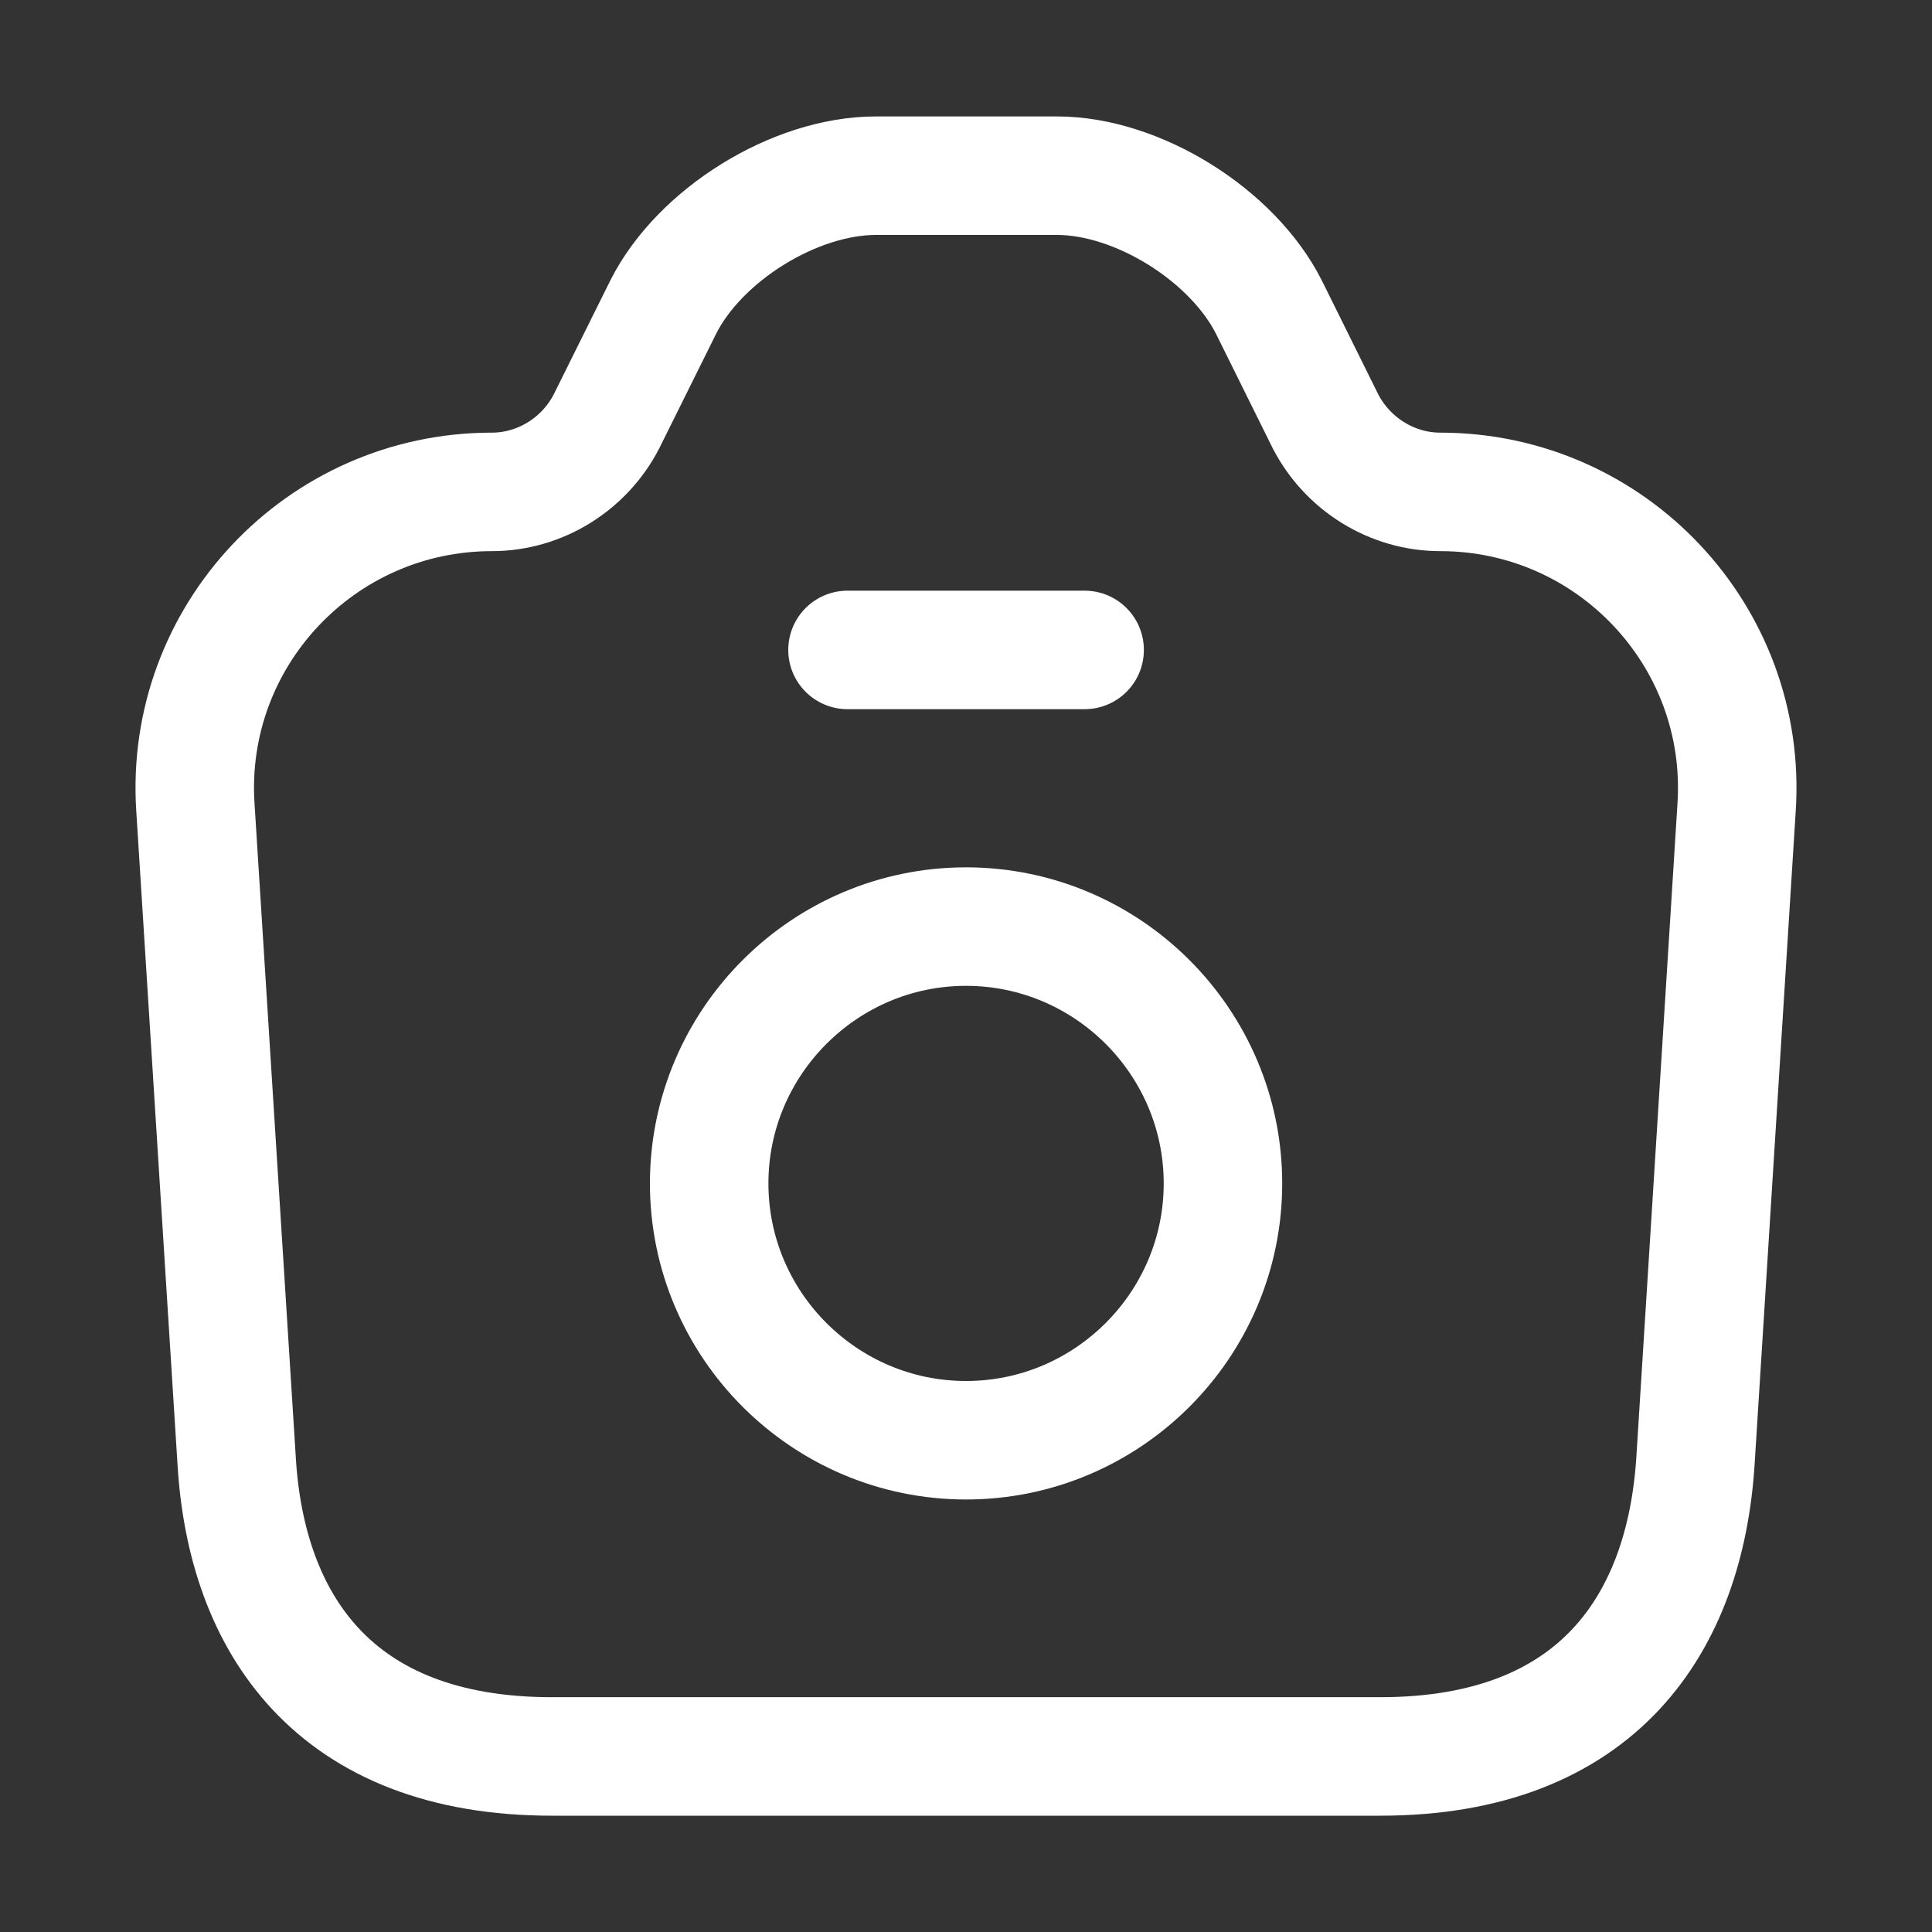 <svg width="15" height="15" viewBox="0 0 15 15" fill="none" xmlns="http://www.w3.org/2000/svg">
<rect x="0" y="0" width="15" height="15" fill="#333333" stroke="none"/>
<path d="M4.285 13.637H10.716C12.409 13.637 13.085 12.6 13.164 11.336L13.483 6.267C13.569 4.942 12.514 3.819 11.182 3.819C10.808 3.819 10.464 3.604 10.292 3.273L9.851 2.383C9.568 1.824 8.832 1.364 8.206 1.364H6.801C6.169 1.364 5.432 1.824 5.15 2.383L4.708 3.273C4.537 3.604 4.193 3.819 3.819 3.819C2.487 3.819 1.431 4.942 1.517 6.267L1.837 11.336C1.91 12.6 2.591 13.637 4.285 13.637Z" stroke="white" stroke-width="0.92" stroke-linecap="round" stroke-linejoin="round"/>
<path d="M6.58 5.046H8.421" stroke="white" stroke-width="0.92" stroke-linecap="round" stroke-linejoin="round"/>
<path d="M7.5 11.182C8.599 11.182 9.495 10.287 9.495 9.188C9.495 8.09 8.599 7.194 7.5 7.194C6.402 7.194 5.506 8.09 5.506 9.188C5.506 10.287 6.402 11.182 7.5 11.182Z" stroke="white" stroke-width="0.92" stroke-linecap="round" stroke-linejoin="round"/>
</svg>
